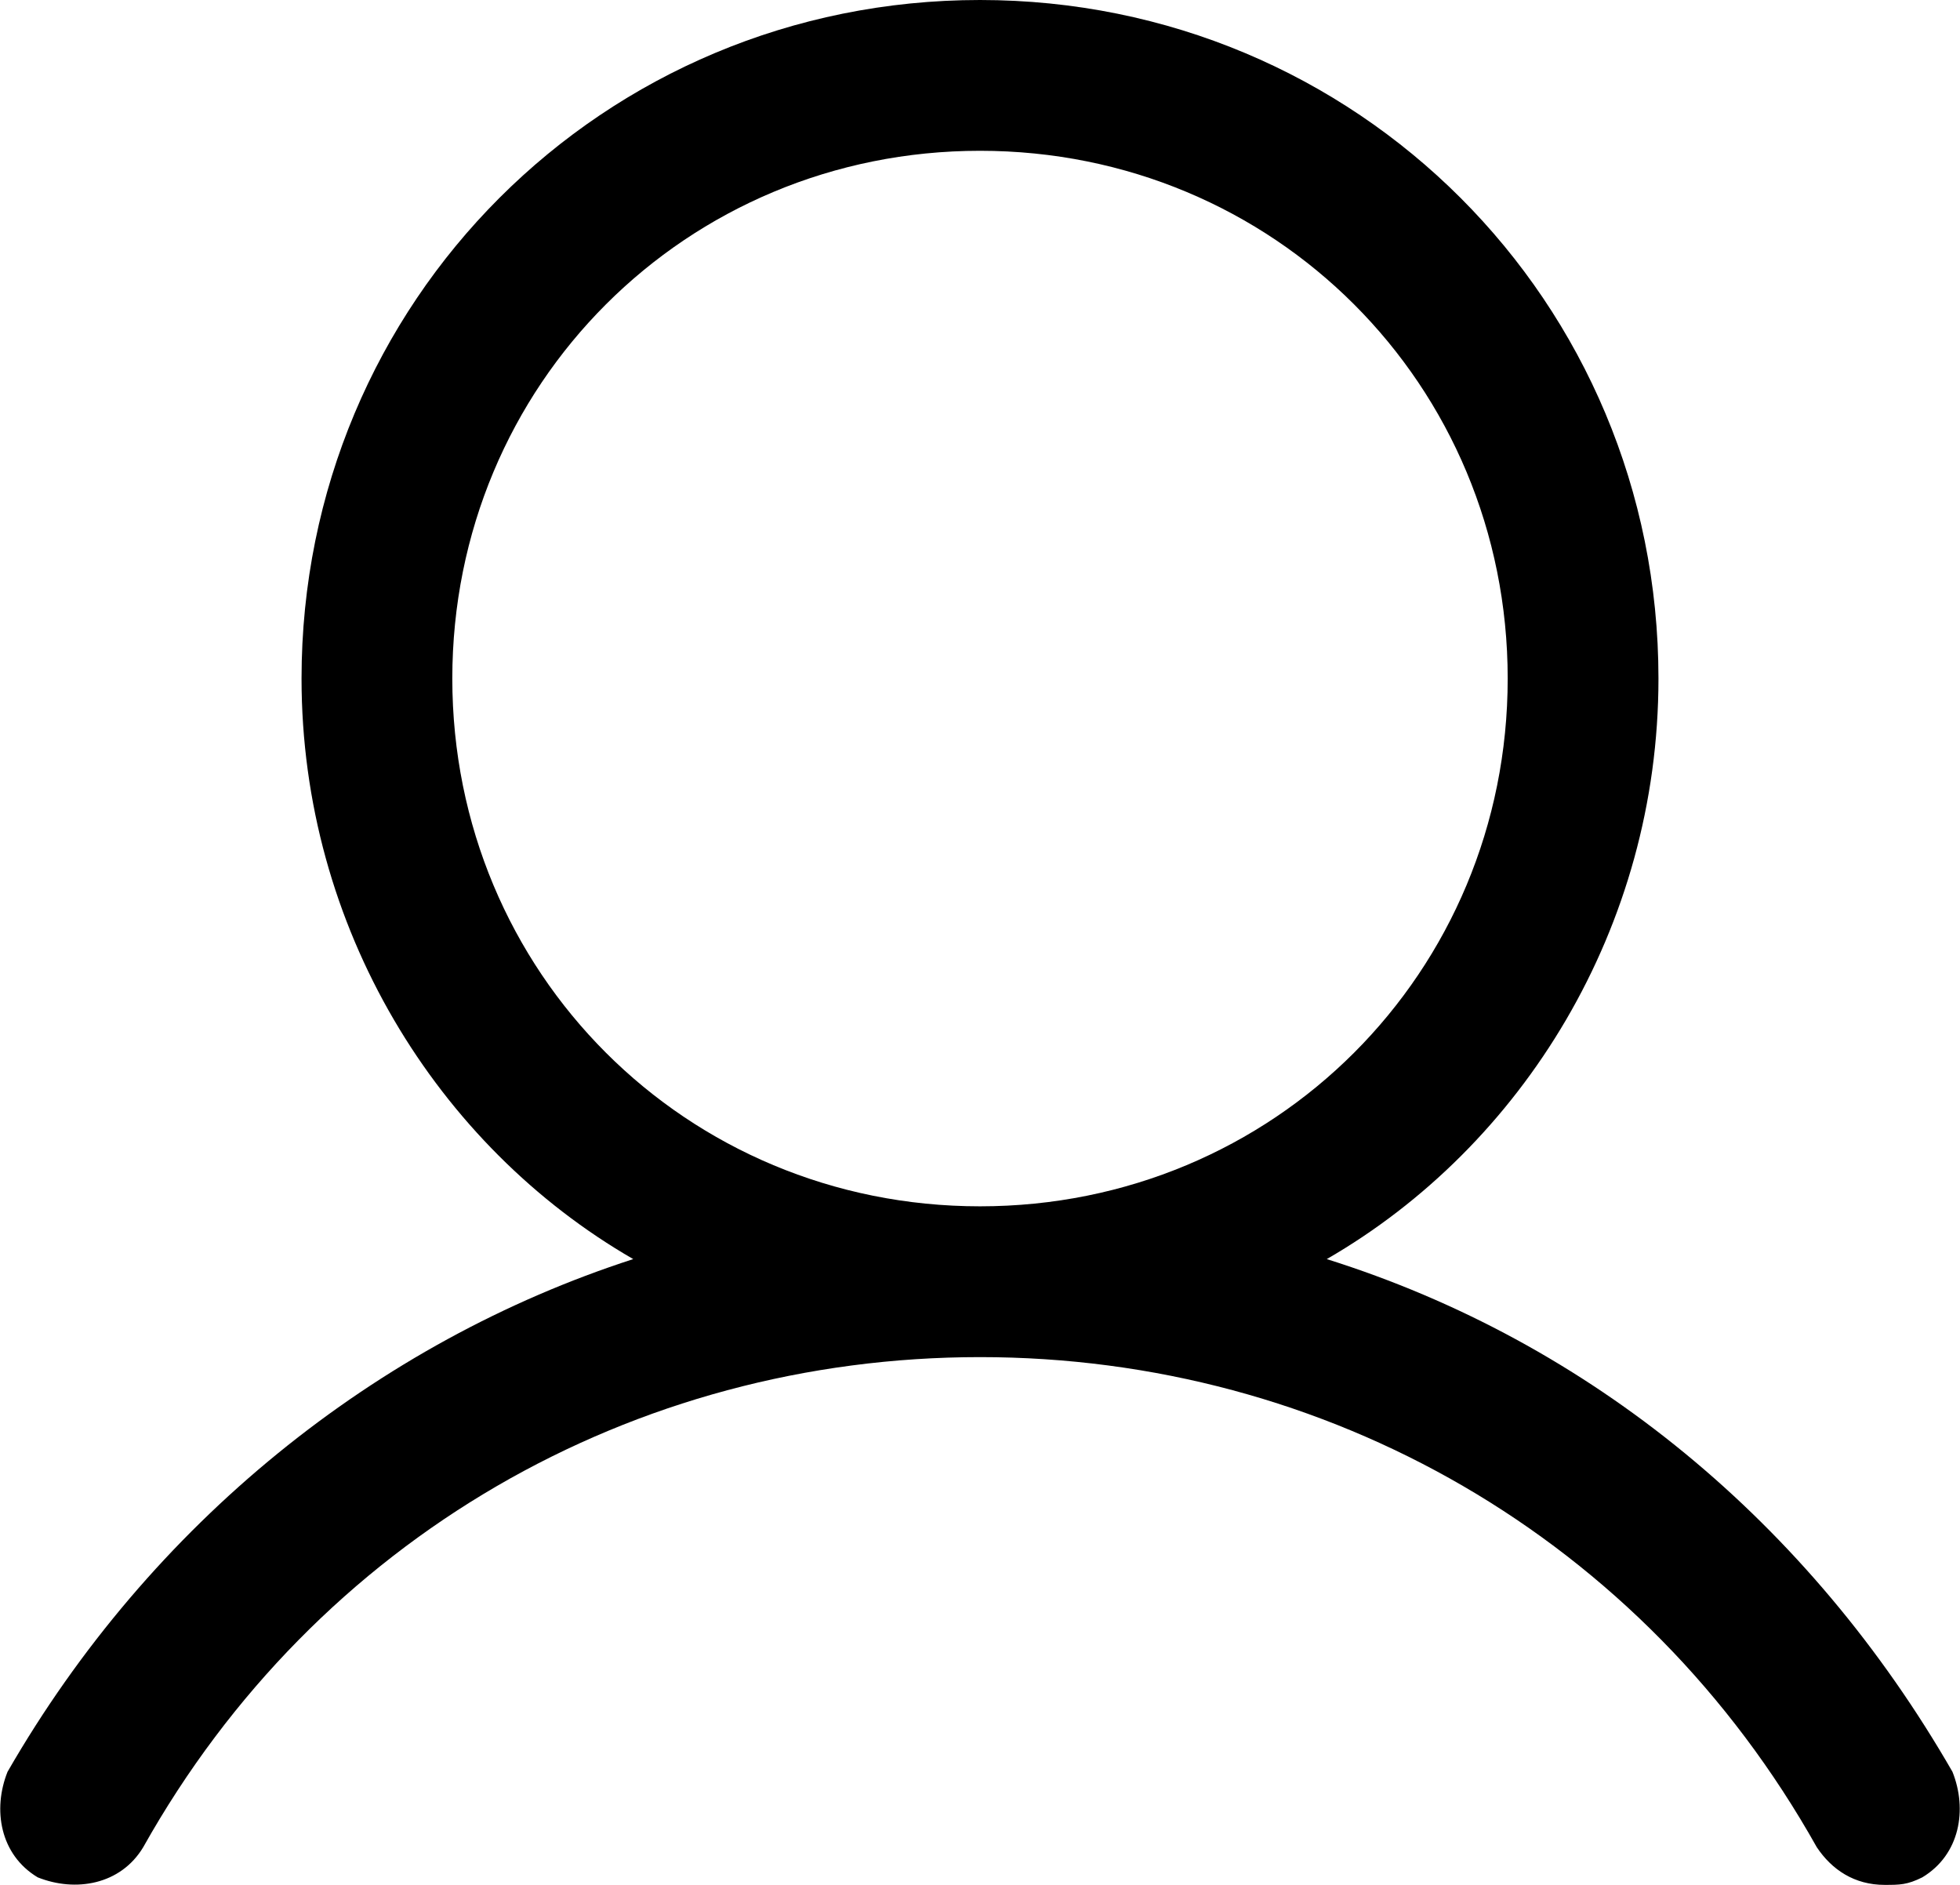 <?xml version="1.0" encoding="utf-8"?>
<!-- Generator: Adobe Illustrator 24.1.2, SVG Export Plug-In . SVG Version: 6.00 Build 0)  -->
<svg version="1.1" id="Layer_1" xmlns="http://www.w3.org/2000/svg" xmlns:xlink="http://www.w3.org/1999/xlink" x="0px" y="0px"
	 viewBox="0 0 26 25" style="enable-background:new 0 0 26 25;" xml:space="preserve">
<path d="M25.9,23.5c-1.9-3.3-4.8-5.7-8.3-6.8C20.2,15.2,22,12.3,22,9c0-5-4-9-9-9C8,0,4,4,4,9c0,3.3,1.8,6.2,4.4,7.7
	C5,17.8,2,20.2,0.1,23.5C-0.1,24,0,24.6,0.5,24.9C1,25.1,1.6,25,1.9,24.5C4.2,20.4,8.4,18,13,18s8.8,2.4,11.1,6.5
	c0.2,0.3,0.5,0.5,0.9,0.5c0.2,0,0.3,0,0.5-0.1C26,24.6,26.1,24,25.9,23.5z M6,9c0-3.9,3.1-7,7-7c3.9,0,7,3.1,7,7s-3.1,7-7,7
	C9.1,16,6,12.9,6,9z"/>
</svg>
